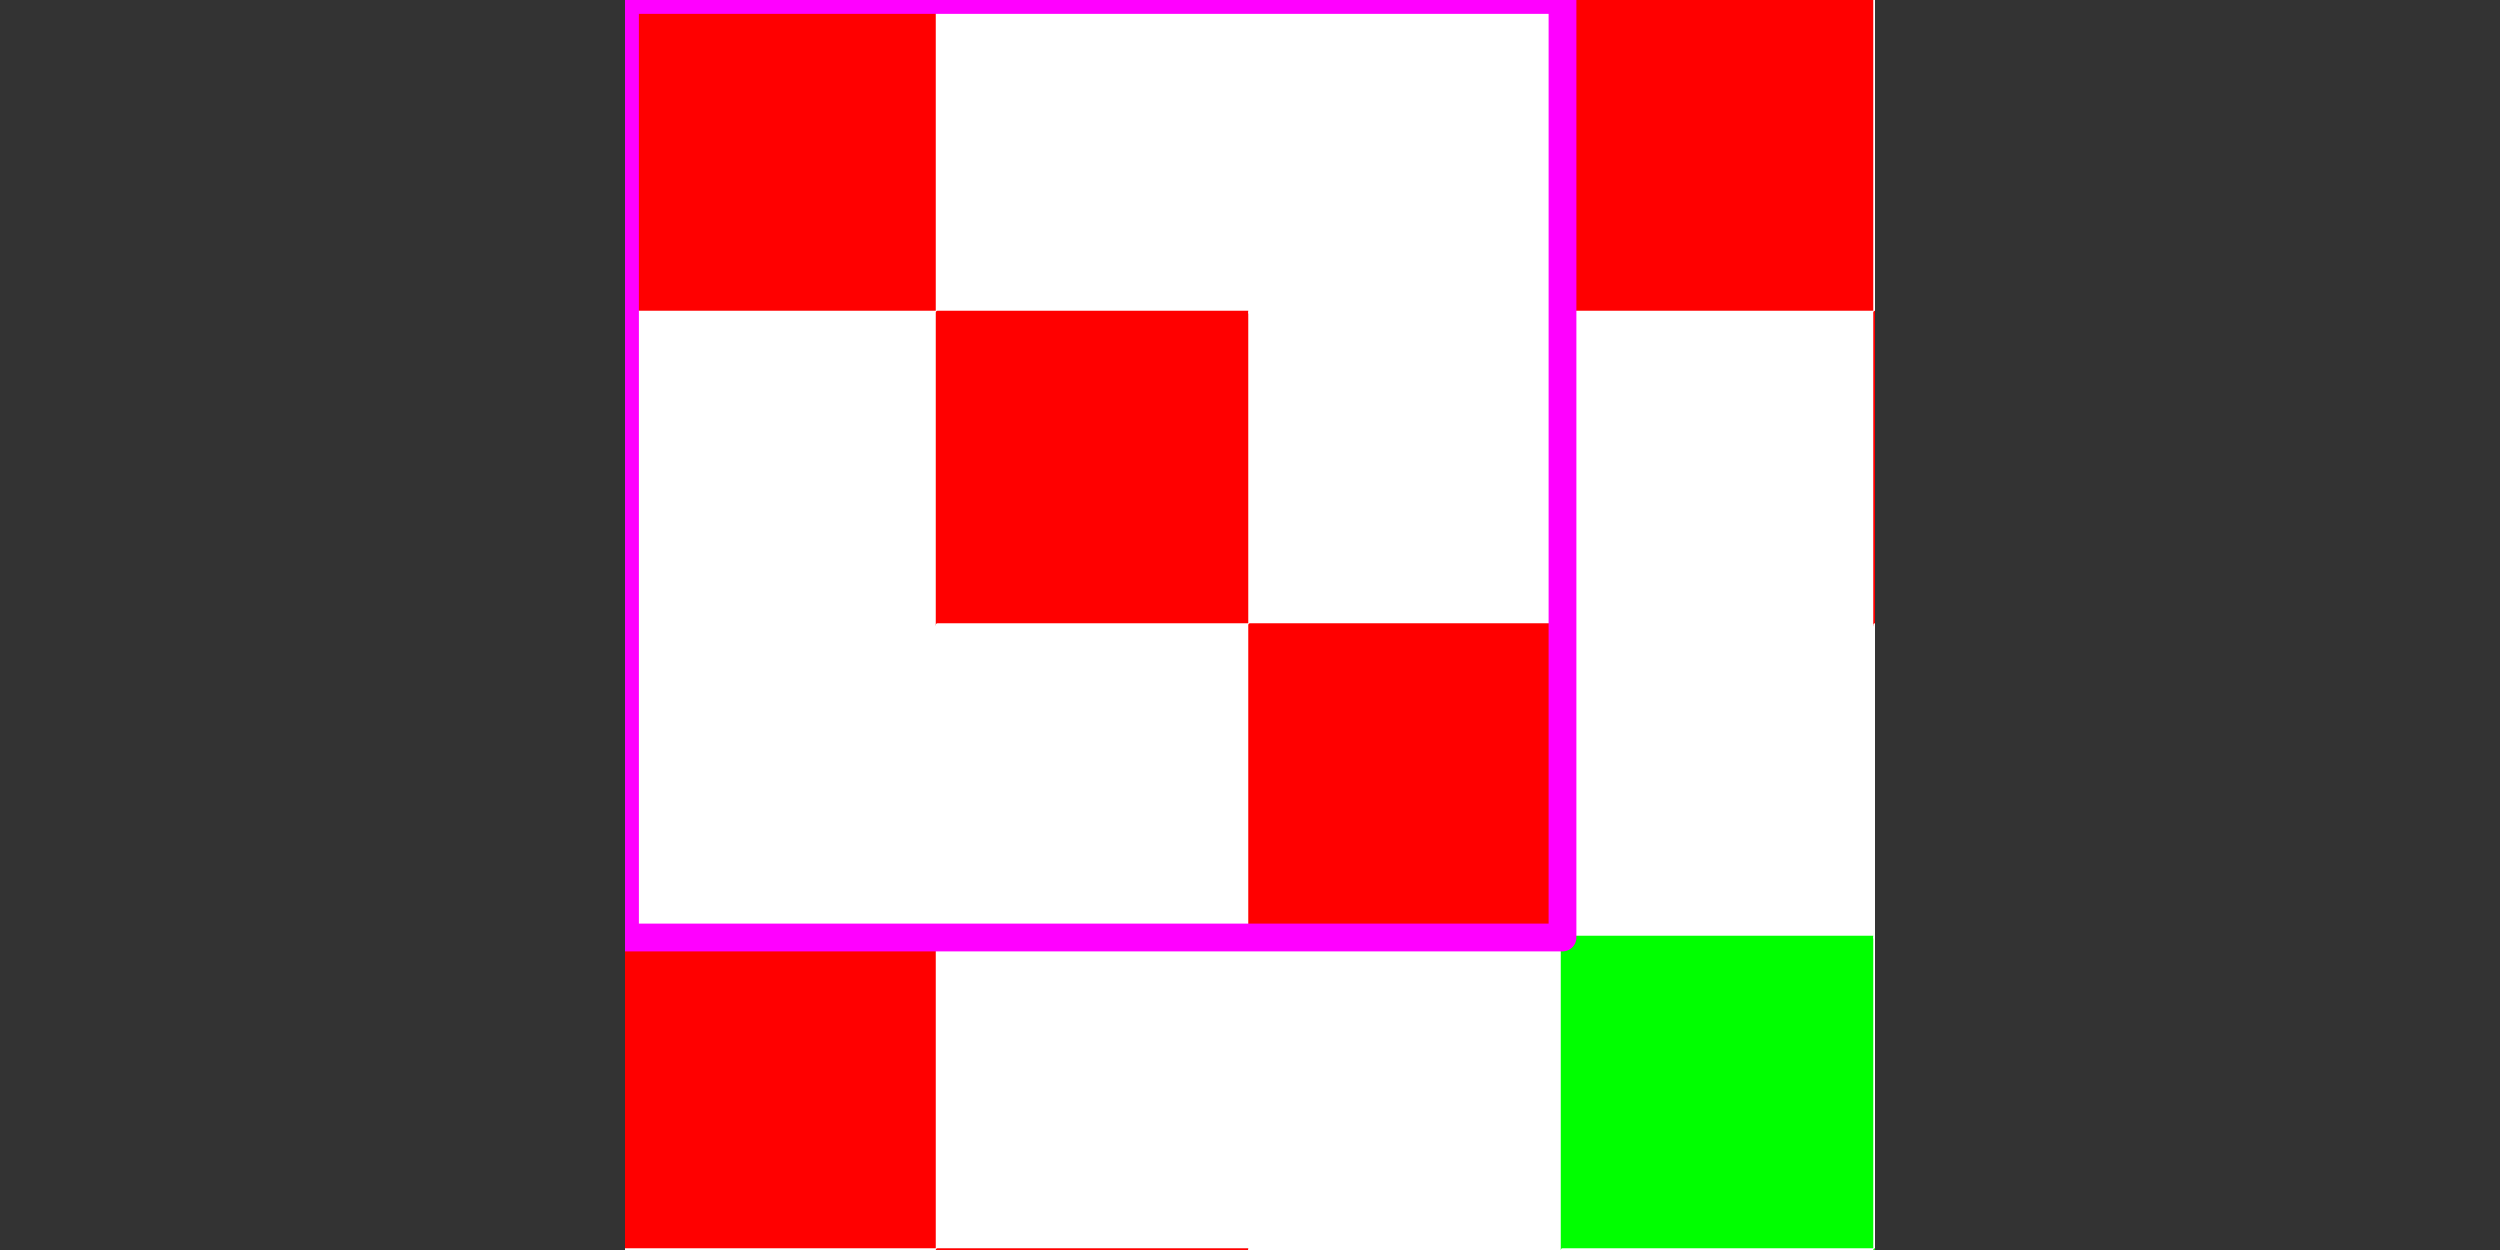 <?xml version="1.0" encoding="utf-8" standalone="no"?>
<!DOCTYPE svg PUBLIC "-//W3C//DTD SVG 1.1//EN"
  "http://www.w3.org/Graphics/SVG/1.1/DTD/svg11.dtd">
<!-- Created with matplotlib (http://matplotlib.org/) -->
<svg height="360pt" version="1.1" viewBox="0 0 720 360" width="720pt" xmlns="http://www.w3.org/2000/svg" xmlns:xlink="http://www.w3.org/1999/xlink">
 <rect x="0" y="0" width="720" height="360" fill="#333333" stroke="none"/>
 <defs>
  <style type="text/css">
*{stroke-linecap:butt;stroke-linejoin:round;}
  </style>
 </defs>
 <g id="figure_1">
  <g id="patch_1">
   <path d="M 0 360 
L 720 360 
L 720 0 
L 0 0 
z
" style="fill:none;"/>
  </g>
  <g id="axes_1">
   <g id="patch_2">
    <path clip-path="url(#p7b2c7e839c)" d="M 180 0 
L 270 0 
L 270 90 
L 180 90 
z
" style="fill:#ff0000;stroke:#ff0000;stroke-linejoin:miter;"/>
   </g>
   <g id="patch_3">
    <path clip-path="url(#p7b2c7e839c)" d="M 180 90 
L 270 90 
L 270 180 
L 180 180 
z
" style="fill:#ffffff;stroke:#ffffff;stroke-linejoin:miter;"/>
   </g>
   <g id="patch_4">
    <path clip-path="url(#p7b2c7e839c)" d="M 180 180 
L 270 180 
L 270 270 
L 180 270 
z
" style="fill:#ffffff;stroke:#ffffff;stroke-linejoin:miter;"/>
   </g>
   <g id="patch_5">
    <path clip-path="url(#p7b2c7e839c)" d="M 180 270 
L 270 270 
L 270 360 
L 180 360 
z
" style="fill:#ff0000;stroke:#ff0000;stroke-linejoin:miter;"/>
   </g>
   <g id="patch_6">
    <path clip-path="url(#p7b2c7e839c)" d="M 180 360 
L 270 360 
L 270 450 
L 180 450 
z
" style="fill:#ffffff;stroke:#ffffff;stroke-linejoin:miter;"/>
   </g>
   <g id="patch_7">
    <path clip-path="url(#p7b2c7e839c)" d="M 180 450 
L 270 450 
L 270 540 
L 180 540 
z
" style="fill:#ffffff;stroke:#ffffff;stroke-linejoin:miter;"/>
   </g>
   <g id="patch_8">
    <path clip-path="url(#p7b2c7e839c)" d="M 180 540 
L 270 540 
L 270 630 
L 180 630 
z
" style="fill:#ff0000;stroke:#ff0000;stroke-linejoin:miter;"/>
   </g>
   <g id="patch_9">
    <path clip-path="url(#p7b2c7e839c)" d="M 180 630 
L 270 630 
L 270 720 
L 180 720 
z
" style="fill:#ffffff;stroke:#ffffff;stroke-linejoin:miter;"/>
   </g>
   <g id="patch_10">
    <path clip-path="url(#p7b2c7e839c)" d="M 180 720 
L 270 720 
L 270 810 
L 180 810 
z
" style="fill:#ffffff;stroke:#ffffff;stroke-linejoin:miter;"/>
   </g>
   <g id="patch_11">
    <path clip-path="url(#p7b2c7e839c)" d="M 270 0 
L 360 0 
L 360 90 
L 270 90 
z
" style="fill:#ffffff;stroke:#ffffff;stroke-linejoin:miter;"/>
   </g>
   <g id="patch_12">
    <path clip-path="url(#p7b2c7e839c)" d="M 270 90 
L 360 90 
L 360 180 
L 270 180 
z
" style="fill:#ff0000;stroke:#ff0000;stroke-linejoin:miter;"/>
   </g>
   <g id="patch_13">
    <path clip-path="url(#p7b2c7e839c)" d="M 270 180 
L 360 180 
L 360 270 
L 270 270 
z
" style="fill:#ffffff;stroke:#ffffff;stroke-linejoin:miter;"/>
   </g>
   <g id="patch_14">
    <path clip-path="url(#p7b2c7e839c)" d="M 270 270 
L 360 270 
L 360 360 
L 270 360 
z
" style="fill:#ffffff;stroke:#ffffff;stroke-linejoin:miter;"/>
   </g>
   <g id="patch_15">
    <path clip-path="url(#p7b2c7e839c)" d="M 270 360 
L 360 360 
L 360 450 
L 270 450 
z
" style="fill:#ff0000;stroke:#ff0000;stroke-linejoin:miter;"/>
   </g>
   <g id="patch_16">
    <path clip-path="url(#p7b2c7e839c)" d="M 270 450 
L 360 450 
L 360 540 
L 270 540 
z
" style="fill:#ffffff;stroke:#ffffff;stroke-linejoin:miter;"/>
   </g>
   <g id="patch_17">
    <path clip-path="url(#p7b2c7e839c)" d="M 270 540 
L 360 540 
L 360 630 
L 270 630 
z
" style="fill:#ffffff;stroke:#ffffff;stroke-linejoin:miter;"/>
   </g>
   <g id="patch_18">
    <path clip-path="url(#p7b2c7e839c)" d="M 270 630 
L 360 630 
L 360 720 
L 270 720 
z
" style="fill:#ff0000;stroke:#ff0000;stroke-linejoin:miter;"/>
   </g>
   <g id="patch_19">
    <path clip-path="url(#p7b2c7e839c)" d="M 270 720 
L 360 720 
L 360 810 
L 270 810 
z
" style="fill:#ffffff;stroke:#ffffff;stroke-linejoin:miter;"/>
   </g>
   <g id="patch_20">
    <path clip-path="url(#p7b2c7e839c)" d="M 360 0 
L 450 0 
L 450 90 
L 360 90 
z
" style="fill:#ffffff;stroke:#ffffff;stroke-linejoin:miter;"/>
   </g>
   <g id="patch_21">
    <path clip-path="url(#p7b2c7e839c)" d="M 360 90 
L 450 90 
L 450 180 
L 360 180 
z
" style="fill:#ffffff;stroke:#ffffff;stroke-linejoin:miter;"/>
   </g>
   <g id="patch_22">
    <path clip-path="url(#p7b2c7e839c)" d="M 360 180 
L 450 180 
L 450 270 
L 360 270 
z
" style="fill:#ff0000;stroke:#ff0000;stroke-linejoin:miter;"/>
   </g>
   <g id="patch_23">
    <path clip-path="url(#p7b2c7e839c)" d="M 360 270 
L 450 270 
L 450 360 
L 360 360 
z
" style="fill:#ffffff;stroke:#ffffff;stroke-linejoin:miter;"/>
   </g>
   <g id="patch_24">
    <path clip-path="url(#p7b2c7e839c)" d="M 360 360 
L 450 360 
L 450 450 
L 360 450 
z
" style="fill:#ffffff;stroke:#ffffff;stroke-linejoin:miter;"/>
   </g>
   <g id="patch_25">
    <path clip-path="url(#p7b2c7e839c)" d="M 360 450 
L 450 450 
L 450 540 
L 360 540 
z
" style="fill:#ff0000;stroke:#ff0000;stroke-linejoin:miter;"/>
   </g>
   <g id="patch_26">
    <path clip-path="url(#p7b2c7e839c)" d="M 360 540 
L 450 540 
L 450 630 
L 360 630 
z
" style="fill:#ffffff;stroke:#ffffff;stroke-linejoin:miter;"/>
   </g>
   <g id="patch_27">
    <path clip-path="url(#p7b2c7e839c)" d="M 360 630 
L 450 630 
L 450 720 
L 360 720 
z
" style="fill:#ffffff;stroke:#ffffff;stroke-linejoin:miter;"/>
   </g>
   <g id="patch_28">
    <path clip-path="url(#p7b2c7e839c)" d="M 360 720 
L 450 720 
L 450 810 
L 360 810 
z
" style="fill:#ff0000;stroke:#ff0000;stroke-linejoin:miter;"/>
   </g>
   <g id="patch_29">
    <path clip-path="url(#p7b2c7e839c)" d="M 450 0 
L 540 0 
L 540 90 
L 450 90 
z
" style="fill:#ff0000;stroke:#ff0000;stroke-linejoin:miter;"/>
   </g>
   <g id="patch_30">
    <path clip-path="url(#p7b2c7e839c)" d="M 450 90 
L 540 90 
L 540 180 
L 450 180 
z
" style="fill:#ffffff;stroke:#ffffff;stroke-linejoin:miter;"/>
   </g>
   <g id="patch_31">
    <path clip-path="url(#p7b2c7e839c)" d="M 450 180 
L 540 180 
L 540 270 
L 450 270 
z
" style="fill:#ffffff;stroke:#ffffff;stroke-linejoin:miter;"/>
   </g>
   <g id="patch_32">
    <path clip-path="url(#p7b2c7e839c)" d="M 450 270 
L 540 270 
L 540 360 
L 450 360 
z
" style="fill:#00ff00;stroke:#00ff00;stroke-linejoin:miter;"/>
   </g>
   <g id="patch_33">
    <path clip-path="url(#p7b2c7e839c)" d="M 450 360 
L 540 360 
L 540 450 
L 450 450 
z
" style="fill:#ffffff;stroke:#ffffff;stroke-linejoin:miter;"/>
   </g>
   <g id="patch_34">
    <path clip-path="url(#p7b2c7e839c)" d="M 450 450 
L 540 450 
L 540 540 
L 450 540 
z
" style="fill:#ffffff;stroke:#ffffff;stroke-linejoin:miter;"/>
   </g>
   <g id="patch_35">
    <path clip-path="url(#p7b2c7e839c)" d="M 450 540 
L 540 540 
L 540 630 
L 450 630 
z
" style="fill:#00ff00;stroke:#00ff00;stroke-linejoin:miter;"/>
   </g>
   <g id="patch_36">
    <path clip-path="url(#p7b2c7e839c)" d="M 450 630 
L 540 630 
L 540 720 
L 450 720 
z
" style="fill:#ffffff;stroke:#ffffff;stroke-linejoin:miter;"/>
   </g>
   <g id="patch_37">
    <path clip-path="url(#p7b2c7e839c)" d="M 450 720 
L 540 720 
L 540 810 
L 450 810 
z
" style="fill:#ffffff;stroke:#ffffff;stroke-linejoin:miter;"/>
   </g>
   <g id="patch_38">
    <path clip-path="url(#p7b2c7e839c)" d="M 540 0 
L 630 0 
L 630 90 
L 540 90 
z
" style="fill:#ffffff;stroke:#ffffff;stroke-linejoin:miter;"/>
   </g>
   <g id="patch_39">
    <path clip-path="url(#p7b2c7e839c)" d="M 540 90 
L 630 90 
L 630 180 
L 540 180 
z
" style="fill:#ff0000;stroke:#ff0000;stroke-linejoin:miter;"/>
   </g>
   <g id="patch_40">
    <path clip-path="url(#p7b2c7e839c)" d="M 540 180 
L 630 180 
L 630 270 
L 540 270 
z
" style="fill:#ffffff;stroke:#ffffff;stroke-linejoin:miter;"/>
   </g>
   <g id="patch_41">
    <path clip-path="url(#p7b2c7e839c)" d="M 540 270 
L 630 270 
L 630 360 
L 540 360 
z
" style="fill:#ffffff;stroke:#ffffff;stroke-linejoin:miter;"/>
   </g>
   <g id="patch_42">
    <path clip-path="url(#p7b2c7e839c)" d="M 540 360 
L 630 360 
L 630 450 
L 540 450 
z
" style="fill:#00ff00;stroke:#00ff00;stroke-linejoin:miter;"/>
   </g>
   <g id="patch_43">
    <path clip-path="url(#p7b2c7e839c)" d="M 540 450 
L 630 450 
L 630 540 
L 540 540 
z
" style="fill:#ffffff;stroke:#ffffff;stroke-linejoin:miter;"/>
   </g>
   <g id="patch_44">
    <path clip-path="url(#p7b2c7e839c)" d="M 540 540 
L 630 540 
L 630 630 
L 540 630 
z
" style="fill:#ffffff;stroke:#ffffff;stroke-linejoin:miter;"/>
   </g>
   <g id="patch_45">
    <path clip-path="url(#p7b2c7e839c)" d="M 540 630 
L 630 630 
L 630 720 
L 540 720 
z
" style="fill:#00ff00;stroke:#00ff00;stroke-linejoin:miter;"/>
   </g>
   <g id="patch_46">
    <path clip-path="url(#p7b2c7e839c)" d="M 540 720 
L 630 720 
L 630 810 
L 540 810 
z
" style="fill:#ffffff;stroke:#ffffff;stroke-linejoin:miter;"/>
   </g>
   <g id="patch_47">
    <path clip-path="url(#p7b2c7e839c)" d="M 630 0 
L 720 0 
L 720 90 
L 630 90 
z
" style="fill:#ffffff;stroke:#ffffff;stroke-linejoin:miter;"/>
   </g>
   <g id="patch_48">
    <path clip-path="url(#p7b2c7e839c)" d="M 630 90 
L 720 90 
L 720 180 
L 630 180 
z
" style="fill:#ffffff;stroke:#ffffff;stroke-linejoin:miter;"/>
   </g>
   <g id="patch_49">
    <path clip-path="url(#p7b2c7e839c)" d="M 630 180 
L 720 180 
L 720 270 
L 630 270 
z
" style="fill:#ff0000;stroke:#ff0000;stroke-linejoin:miter;"/>
   </g>
   <g id="patch_50">
    <path clip-path="url(#p7b2c7e839c)" d="M 630 270 
L 720 270 
L 720 360 
L 630 360 
z
" style="fill:#ffffff;stroke:#ffffff;stroke-linejoin:miter;"/>
   </g>
   <g id="patch_51">
    <path clip-path="url(#p7b2c7e839c)" d="M 630 360 
L 720 360 
L 720 450 
L 630 450 
z
" style="fill:#ffffff;stroke:#ffffff;stroke-linejoin:miter;"/>
   </g>
   <g id="patch_52">
    <path clip-path="url(#p7b2c7e839c)" d="M 630 450 
L 720 450 
L 720 540 
L 630 540 
z
" style="fill:#00ff00;stroke:#00ff00;stroke-linejoin:miter;"/>
   </g>
   <g id="patch_53">
    <path clip-path="url(#p7b2c7e839c)" d="M 630 540 
L 720 540 
L 720 630 
L 630 630 
z
" style="fill:#ffffff;stroke:#ffffff;stroke-linejoin:miter;"/>
   </g>
   <g id="patch_54">
    <path clip-path="url(#p7b2c7e839c)" d="M 630 630 
L 720 630 
L 720 720 
L 630 720 
z
" style="fill:#ffffff;stroke:#ffffff;stroke-linejoin:miter;"/>
   </g>
   <g id="patch_55">
    <path clip-path="url(#p7b2c7e839c)" d="M 630 720 
L 720 720 
L 720 810 
L 630 810 
z
" style="fill:#00ff00;stroke:#00ff00;stroke-linejoin:miter;"/>
   </g>
   <g id="patch_56">
    <path clip-path="url(#p7b2c7e839c)" d="M 720 0 
L 810 0 
L 810 90 
L 720 90 
z
" style="fill:#ff0000;stroke:#ff0000;stroke-linejoin:miter;"/>
   </g>
   <g id="patch_57">
    <path clip-path="url(#p7b2c7e839c)" d="M 720 90 
L 810 90 
L 810 180 
L 720 180 
z
" style="fill:#ffffff;stroke:#ffffff;stroke-linejoin:miter;"/>
   </g>
   <g id="patch_58">
    <path clip-path="url(#p7b2c7e839c)" d="M 720 180 
L 810 180 
L 810 270 
L 720 270 
z
" style="fill:#ffffff;stroke:#ffffff;stroke-linejoin:miter;"/>
   </g>
   <g id="patch_59">
    <path clip-path="url(#p7b2c7e839c)" d="M 720 270 
L 810 270 
L 810 360 
L 720 360 
z
" style="fill:#00ff00;stroke:#00ff00;stroke-linejoin:miter;"/>
   </g>
   <g id="patch_60">
    <path clip-path="url(#p7b2c7e839c)" d="M 720 360 
L 810 360 
L 810 450 
L 720 450 
z
" style="fill:#ffffff;stroke:#ffffff;stroke-linejoin:miter;"/>
   </g>
   <g id="patch_61">
    <path clip-path="url(#p7b2c7e839c)" d="M 720 450 
L 810 450 
L 810 540 
L 720 540 
z
" style="fill:#ffffff;stroke:#ffffff;stroke-linejoin:miter;"/>
   </g>
   <g id="patch_62">
    <path clip-path="url(#p7b2c7e839c)" d="M 720 540 
L 810 540 
L 810 630 
L 720 630 
z
" style="fill:#0000ff;stroke:#0000ff;stroke-linejoin:miter;"/>
   </g>
   <g id="patch_63">
    <path clip-path="url(#p7b2c7e839c)" d="M 720 630 
L 810 630 
L 810 720 
L 720 720 
z
" style="fill:#ffffff;stroke:#ffffff;stroke-linejoin:miter;"/>
   </g>
   <g id="patch_64">
    <path clip-path="url(#p7b2c7e839c)" d="M 720 720 
L 810 720 
L 810 810 
L 720 810 
z
" style="fill:#ffffff;stroke:#ffffff;stroke-linejoin:miter;"/>
   </g>
   <g id="patch_65">
    <path clip-path="url(#p7b2c7e839c)" d="M 810 0 
L 900 0 
L 900 90 
L 810 90 
z
" style="fill:#ffffff;stroke:#ffffff;stroke-linejoin:miter;"/>
   </g>
   <g id="patch_66">
    <path clip-path="url(#p7b2c7e839c)" d="M 810 90 
L 900 90 
L 900 180 
L 810 180 
z
" style="fill:#ff0000;stroke:#ff0000;stroke-linejoin:miter;"/>
   </g>
   <g id="patch_67">
    <path clip-path="url(#p7b2c7e839c)" d="M 810 180 
L 900 180 
L 900 270 
L 810 270 
z
" style="fill:#ffffff;stroke:#ffffff;stroke-linejoin:miter;"/>
   </g>
   <g id="patch_68">
    <path clip-path="url(#p7b2c7e839c)" d="M 810 270 
L 900 270 
L 900 360 
L 810 360 
z
" style="fill:#ffffff;stroke:#ffffff;stroke-linejoin:miter;"/>
   </g>
   <g id="patch_69">
    <path clip-path="url(#p7b2c7e839c)" d="M 810 360 
L 900 360 
L 900 450 
L 810 450 
z
" style="fill:#00ff00;stroke:#00ff00;stroke-linejoin:miter;"/>
   </g>
   <g id="patch_70">
    <path clip-path="url(#p7b2c7e839c)" d="M 810 450 
L 900 450 
L 900 540 
L 810 540 
z
" style="fill:#ffffff;stroke:#ffffff;stroke-linejoin:miter;"/>
   </g>
   <g id="patch_71">
    <path clip-path="url(#p7b2c7e839c)" d="M 810 540 
L 900 540 
L 900 630 
L 810 630 
z
" style="fill:#ffffff;stroke:#ffffff;stroke-linejoin:miter;"/>
   </g>
   <g id="patch_72">
    <path clip-path="url(#p7b2c7e839c)" d="M 810 630 
L 900 630 
L 900 720 
L 810 720 
z
" style="fill:#0000ff;stroke:#0000ff;stroke-linejoin:miter;"/>
   </g>
   <g id="patch_73">
    <path clip-path="url(#p7b2c7e839c)" d="M 810 720 
L 900 720 
L 900 810 
L 810 810 
z
" style="fill:#ffffff;stroke:#ffffff;stroke-linejoin:miter;"/>
   </g>
   <g id="patch_74">
    <path clip-path="url(#p7b2c7e839c)" d="M 900 0 
L 990 0 
L 990 90 
L 900 90 
z
" style="fill:#ffffff;stroke:#ffffff;stroke-linejoin:miter;"/>
   </g>
   <g id="patch_75">
    <path clip-path="url(#p7b2c7e839c)" d="M 900 90 
L 990 90 
L 990 180 
L 900 180 
z
" style="fill:#ffffff;stroke:#ffffff;stroke-linejoin:miter;"/>
   </g>
   <g id="patch_76">
    <path clip-path="url(#p7b2c7e839c)" d="M 900 180 
L 990 180 
L 990 270 
L 900 270 
z
" style="fill:#ff0000;stroke:#ff0000;stroke-linejoin:miter;"/>
   </g>
   <g id="patch_77">
    <path clip-path="url(#p7b2c7e839c)" d="M 900 270 
L 990 270 
L 990 360 
L 900 360 
z
" style="fill:#ffffff;stroke:#ffffff;stroke-linejoin:miter;"/>
   </g>
   <g id="patch_78">
    <path clip-path="url(#p7b2c7e839c)" d="M 900 360 
L 990 360 
L 990 450 
L 900 450 
z
" style="fill:#ffffff;stroke:#ffffff;stroke-linejoin:miter;"/>
   </g>
   <g id="patch_79">
    <path clip-path="url(#p7b2c7e839c)" d="M 900 450 
L 990 450 
L 990 540 
L 900 540 
z
" style="fill:#00ff00;stroke:#00ff00;stroke-linejoin:miter;"/>
   </g>
   <g id="patch_80">
    <path clip-path="url(#p7b2c7e839c)" d="M 900 540 
L 990 540 
L 990 630 
L 900 630 
z
" style="fill:#ffffff;stroke:#ffffff;stroke-linejoin:miter;"/>
   </g>
   <g id="patch_81">
    <path clip-path="url(#p7b2c7e839c)" d="M 900 630 
L 990 630 
L 990 720 
L 900 720 
z
" style="fill:#ffffff;stroke:#ffffff;stroke-linejoin:miter;"/>
   </g>
   <g id="patch_82">
    <path clip-path="url(#p7b2c7e839c)" d="M 900 720 
L 990 720 
L 990 810 
L 900 810 
z
" style="fill:#0000ff;stroke:#0000ff;stroke-linejoin:miter;"/>
   </g>
   <g id="matplotlib.axis_1"/>
   <g id="matplotlib.axis_2"/>
   <g id="line2d_1">
    <path clip-path="url(#p7b2c7e839c)" d="M 180 0 
L 180 270 
L 450 270 
L 450 0 
L 180 0 
" style="fill:none;stroke:#ff00ff;stroke-linecap:square;stroke-width:8;"/>
   </g>
  </g>
 </g>
 <defs>
  <clipPath id="p7b2c7e839c">
   <rect height="360" width="360" x="180" y="0"/>
  </clipPath>
 </defs>
</svg>
